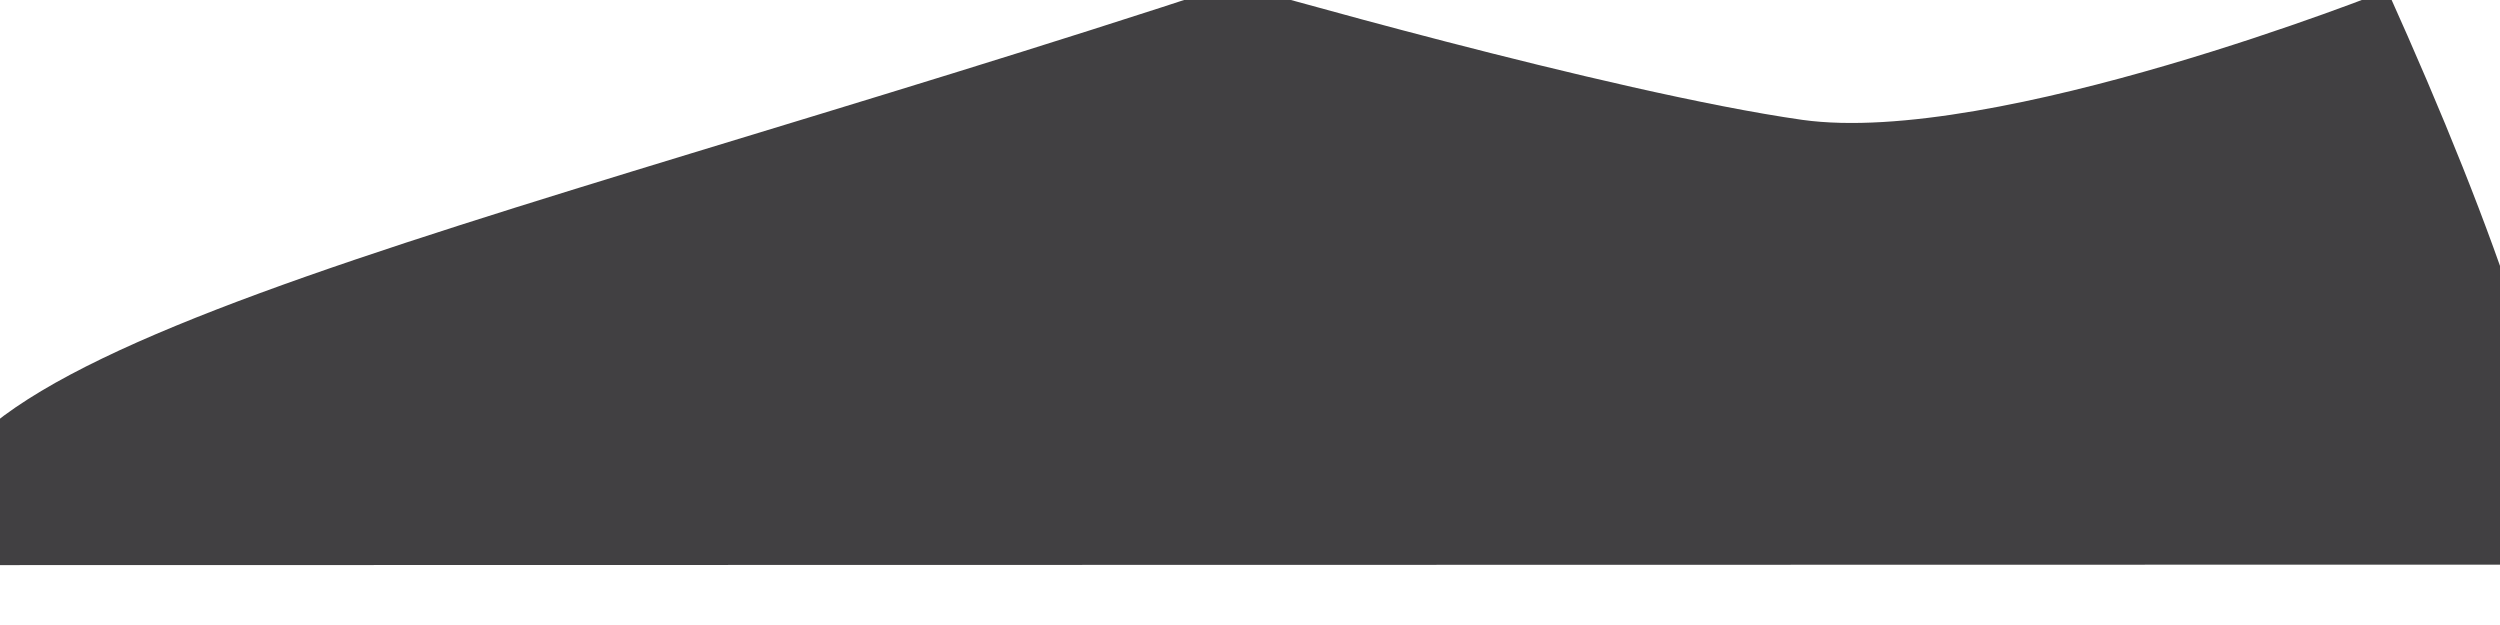 <svg width="16" height="4" viewBox="0.392 0.318 15.216 3.365" fill="none" xmlns="http://www.w3.org/2000/svg">
<path d="M15.998 3.535C16.036 2.79 15.596 1.537 14.922 0.039C14.922 0.039 12.534 0.992 11.361 0.828C10.189 0.661 7.9 0 7.9 0C3.219 1.545 -0.616 2.296 0.082 3.538L15.998 3.535Z" fill="#414042"/>
</svg>
